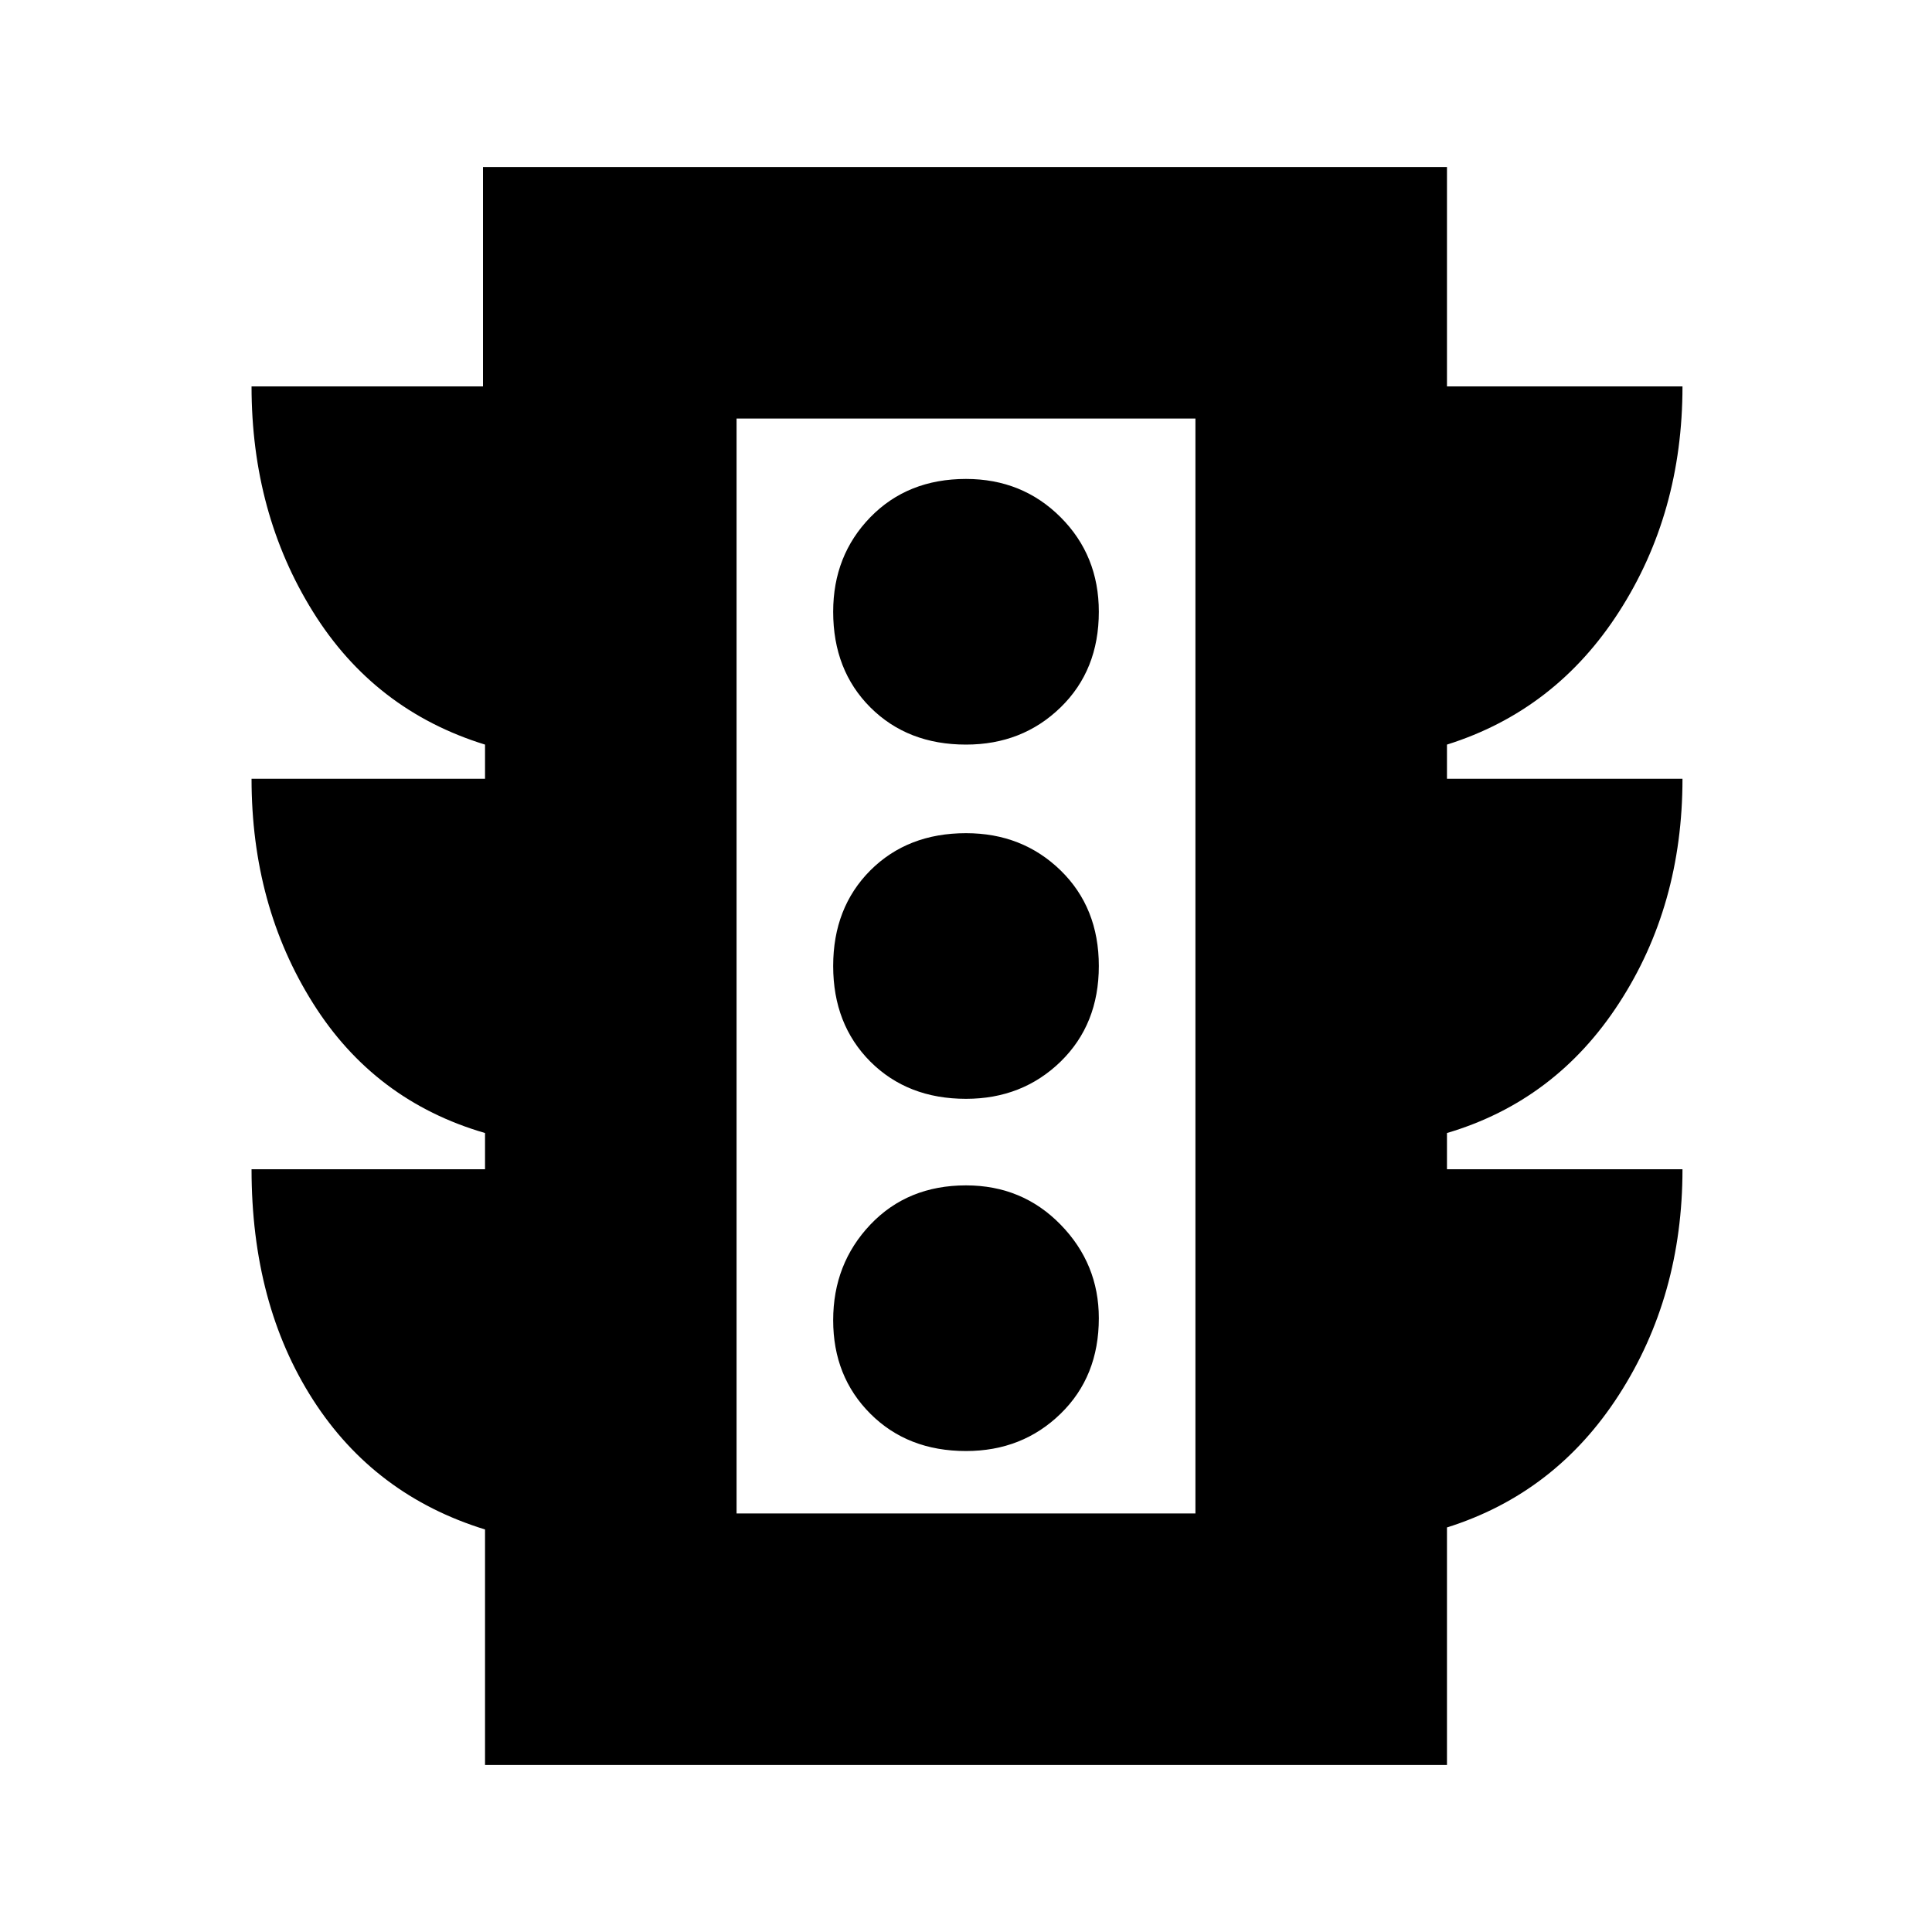 <svg xmlns="http://www.w3.org/2000/svg" height="20" width="20"><path d="M10 15.021Q10.583 15.021 10.979 14.635Q11.375 14.25 11.375 13.646Q11.375 13.083 10.979 12.677Q10.583 12.271 10 12.271Q9.396 12.271 9.01 12.677Q8.625 13.083 8.625 13.667Q8.625 14.25 9.01 14.635Q9.396 15.021 10 15.021ZM10 11.375Q10.583 11.375 10.979 10.99Q11.375 10.604 11.375 10Q11.375 9.396 10.979 9.01Q10.583 8.625 10 8.625Q9.396 8.625 9.01 9.01Q8.625 9.396 8.625 10Q8.625 10.604 9.01 10.99Q9.396 11.375 10 11.375ZM10 7.708Q10.583 7.708 10.979 7.323Q11.375 6.938 11.375 6.333Q11.375 5.75 10.979 5.354Q10.583 4.958 10 4.958Q9.396 4.958 9.01 5.354Q8.625 5.75 8.625 6.333Q8.625 6.938 9.01 7.323Q9.396 7.708 10 7.708ZM5.021 18.271V15.833Q3.875 15.479 3.24 14.49Q2.604 13.5 2.604 12.104H5.021V11.729Q3.875 11.396 3.24 10.385Q2.604 9.375 2.604 8.062H5.021V7.708Q3.875 7.354 3.24 6.333Q2.604 5.312 2.604 4H5V1.729H14.979V4H17.417Q17.417 5.312 16.76 6.333Q16.104 7.354 14.979 7.708V8.062H17.417Q17.417 9.375 16.76 10.385Q16.104 11.396 14.979 11.729V12.104H17.417Q17.417 13.417 16.76 14.438Q16.104 15.458 14.979 15.812V18.271ZM7.625 15.667H12.375V4.333H7.625ZM7.625 15.667V4.333V15.667Z"/></svg>